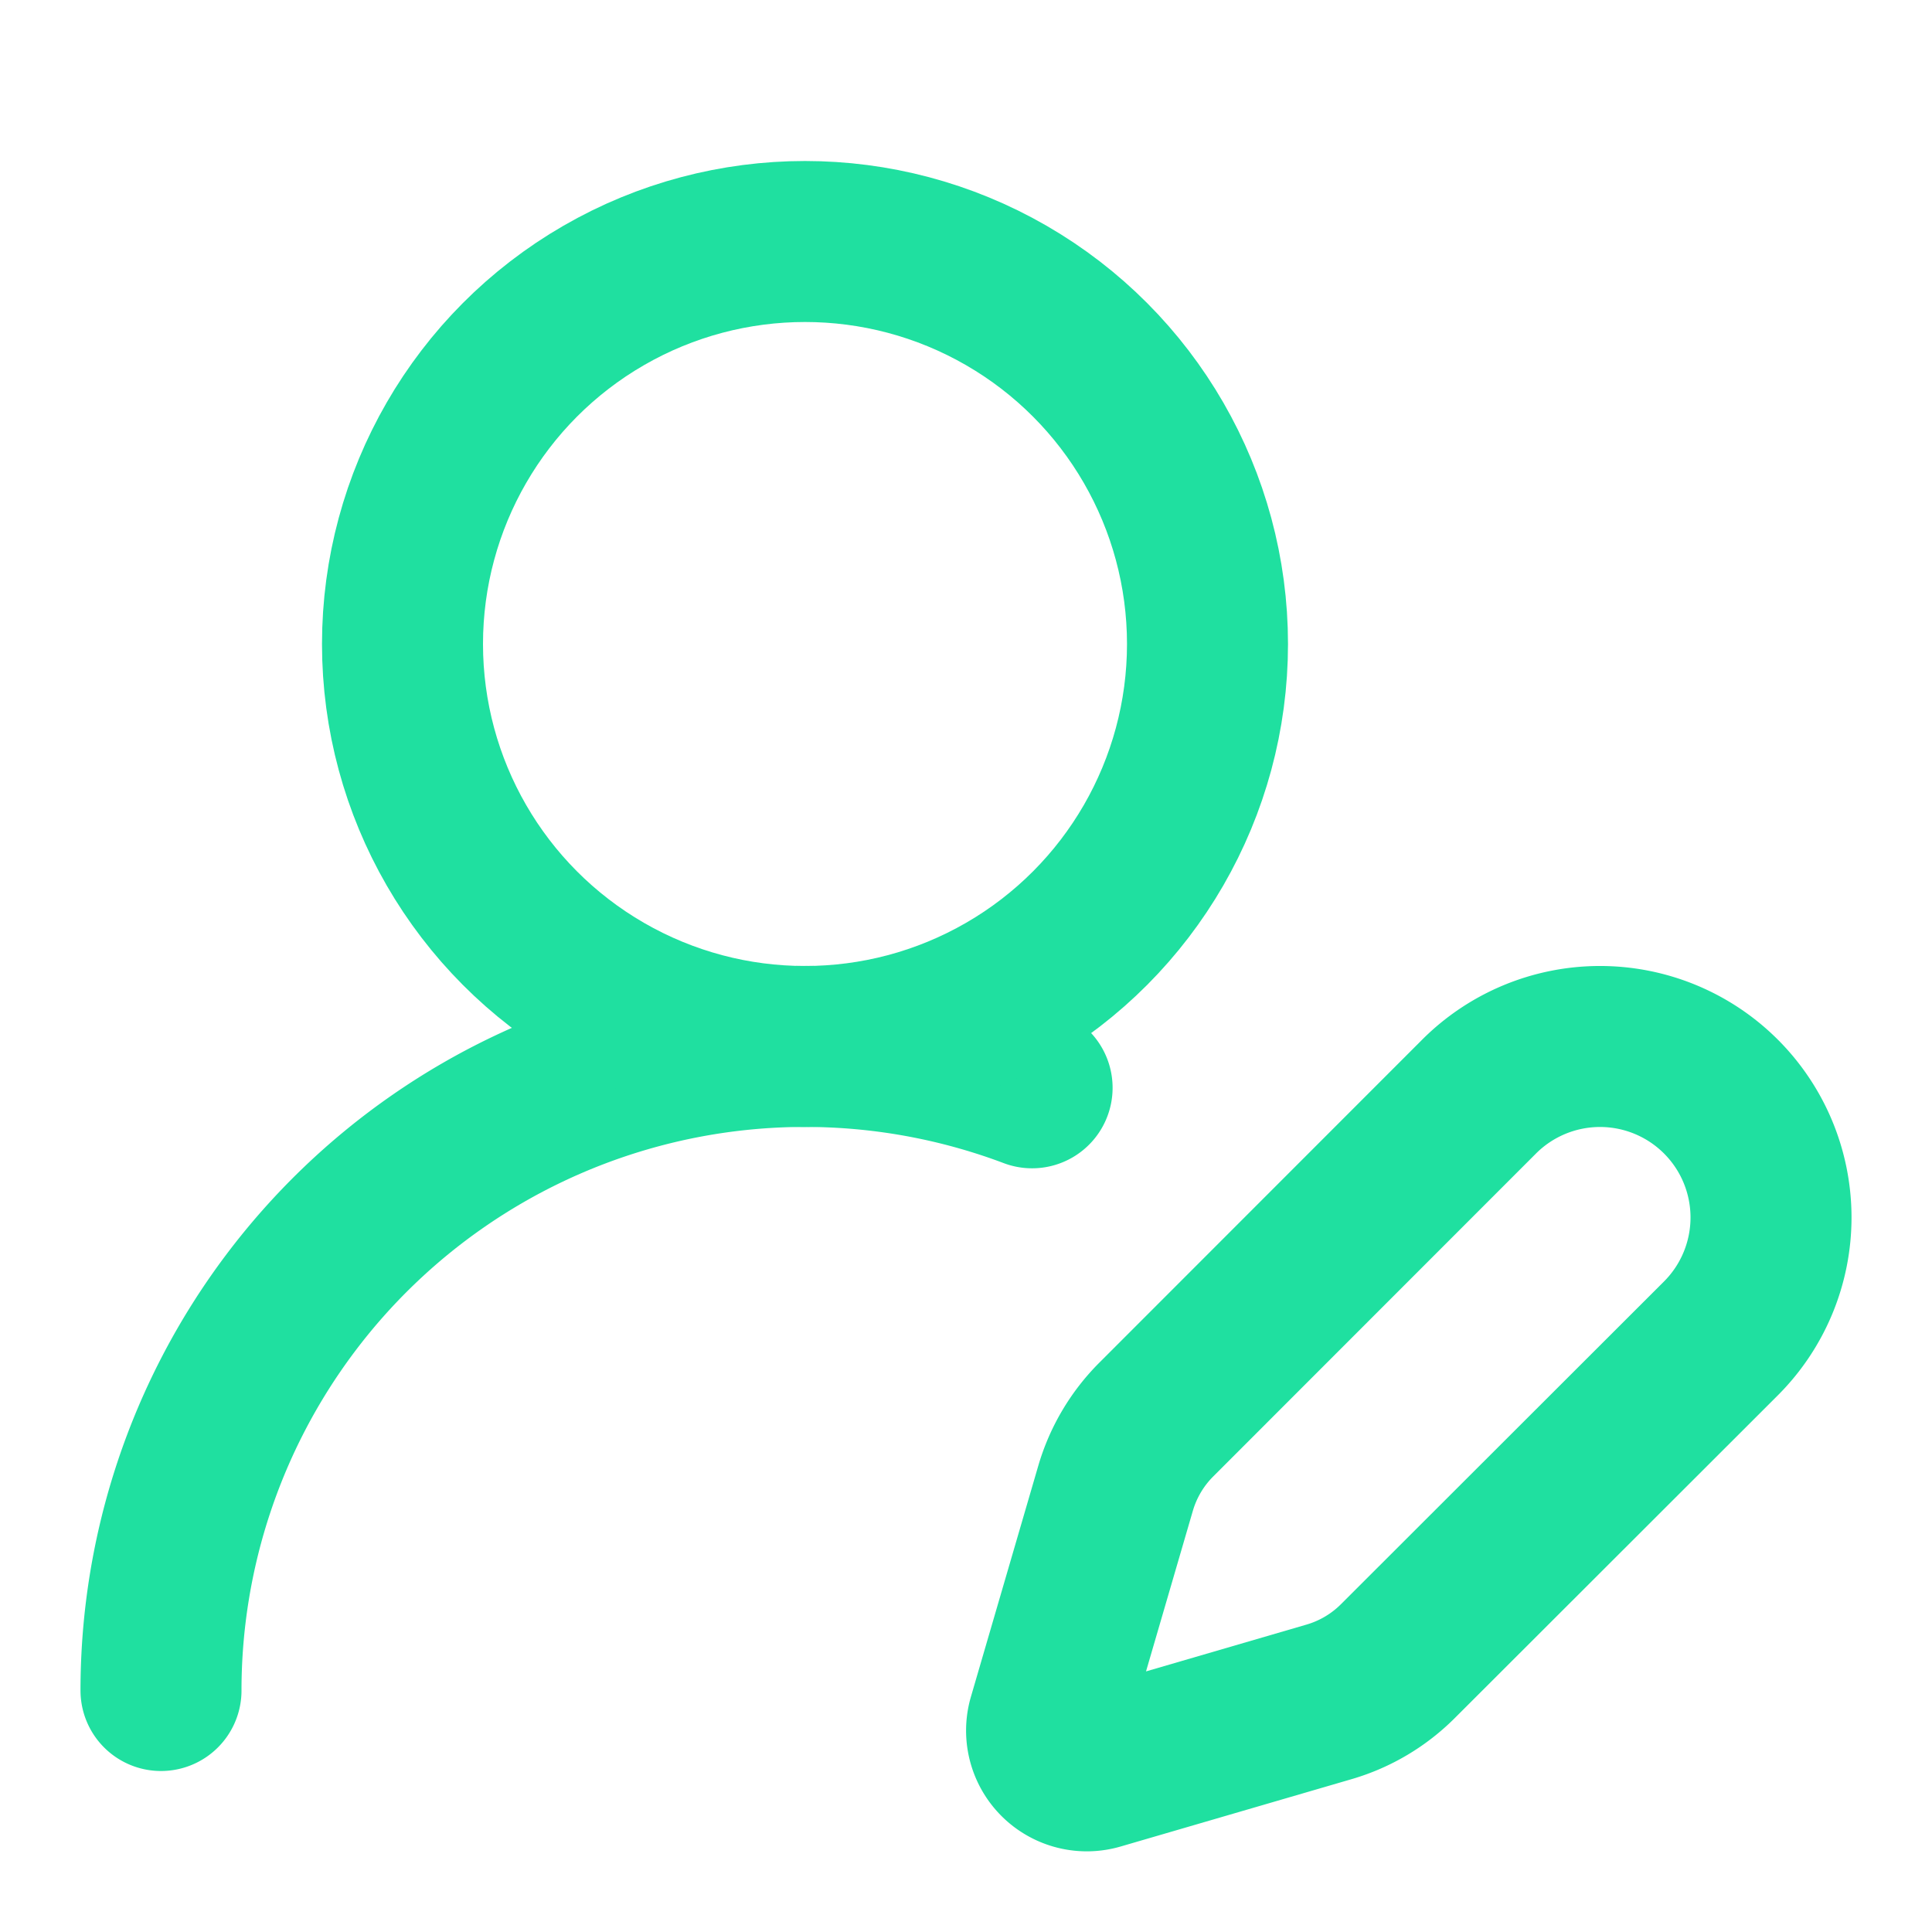 <svg xmlns="http://www.w3.org/2000/svg" width="24" height="24" viewBox="0 0 24 24" fill="none" stroke="#1fe0a0" stroke-width="2" stroke-linecap="round" stroke-linejoin="round" class="lucide lucide-user-round-pen-icon lucide-user-round-pen"><path d="M2 21a8 8 0 0 1 10.821-7.487"/><path d="M21.378 16.626a1 1 0 0 0-3.004-3.004l-4.01 4.012a2 2 0 0 0-.506.854l-.837 2.87a.5.5 0 0 0 .62.62l2.87-.837a2 2 0 0 0 .854-.506z"/><circle cx="10" cy="8" r="5"/></svg>